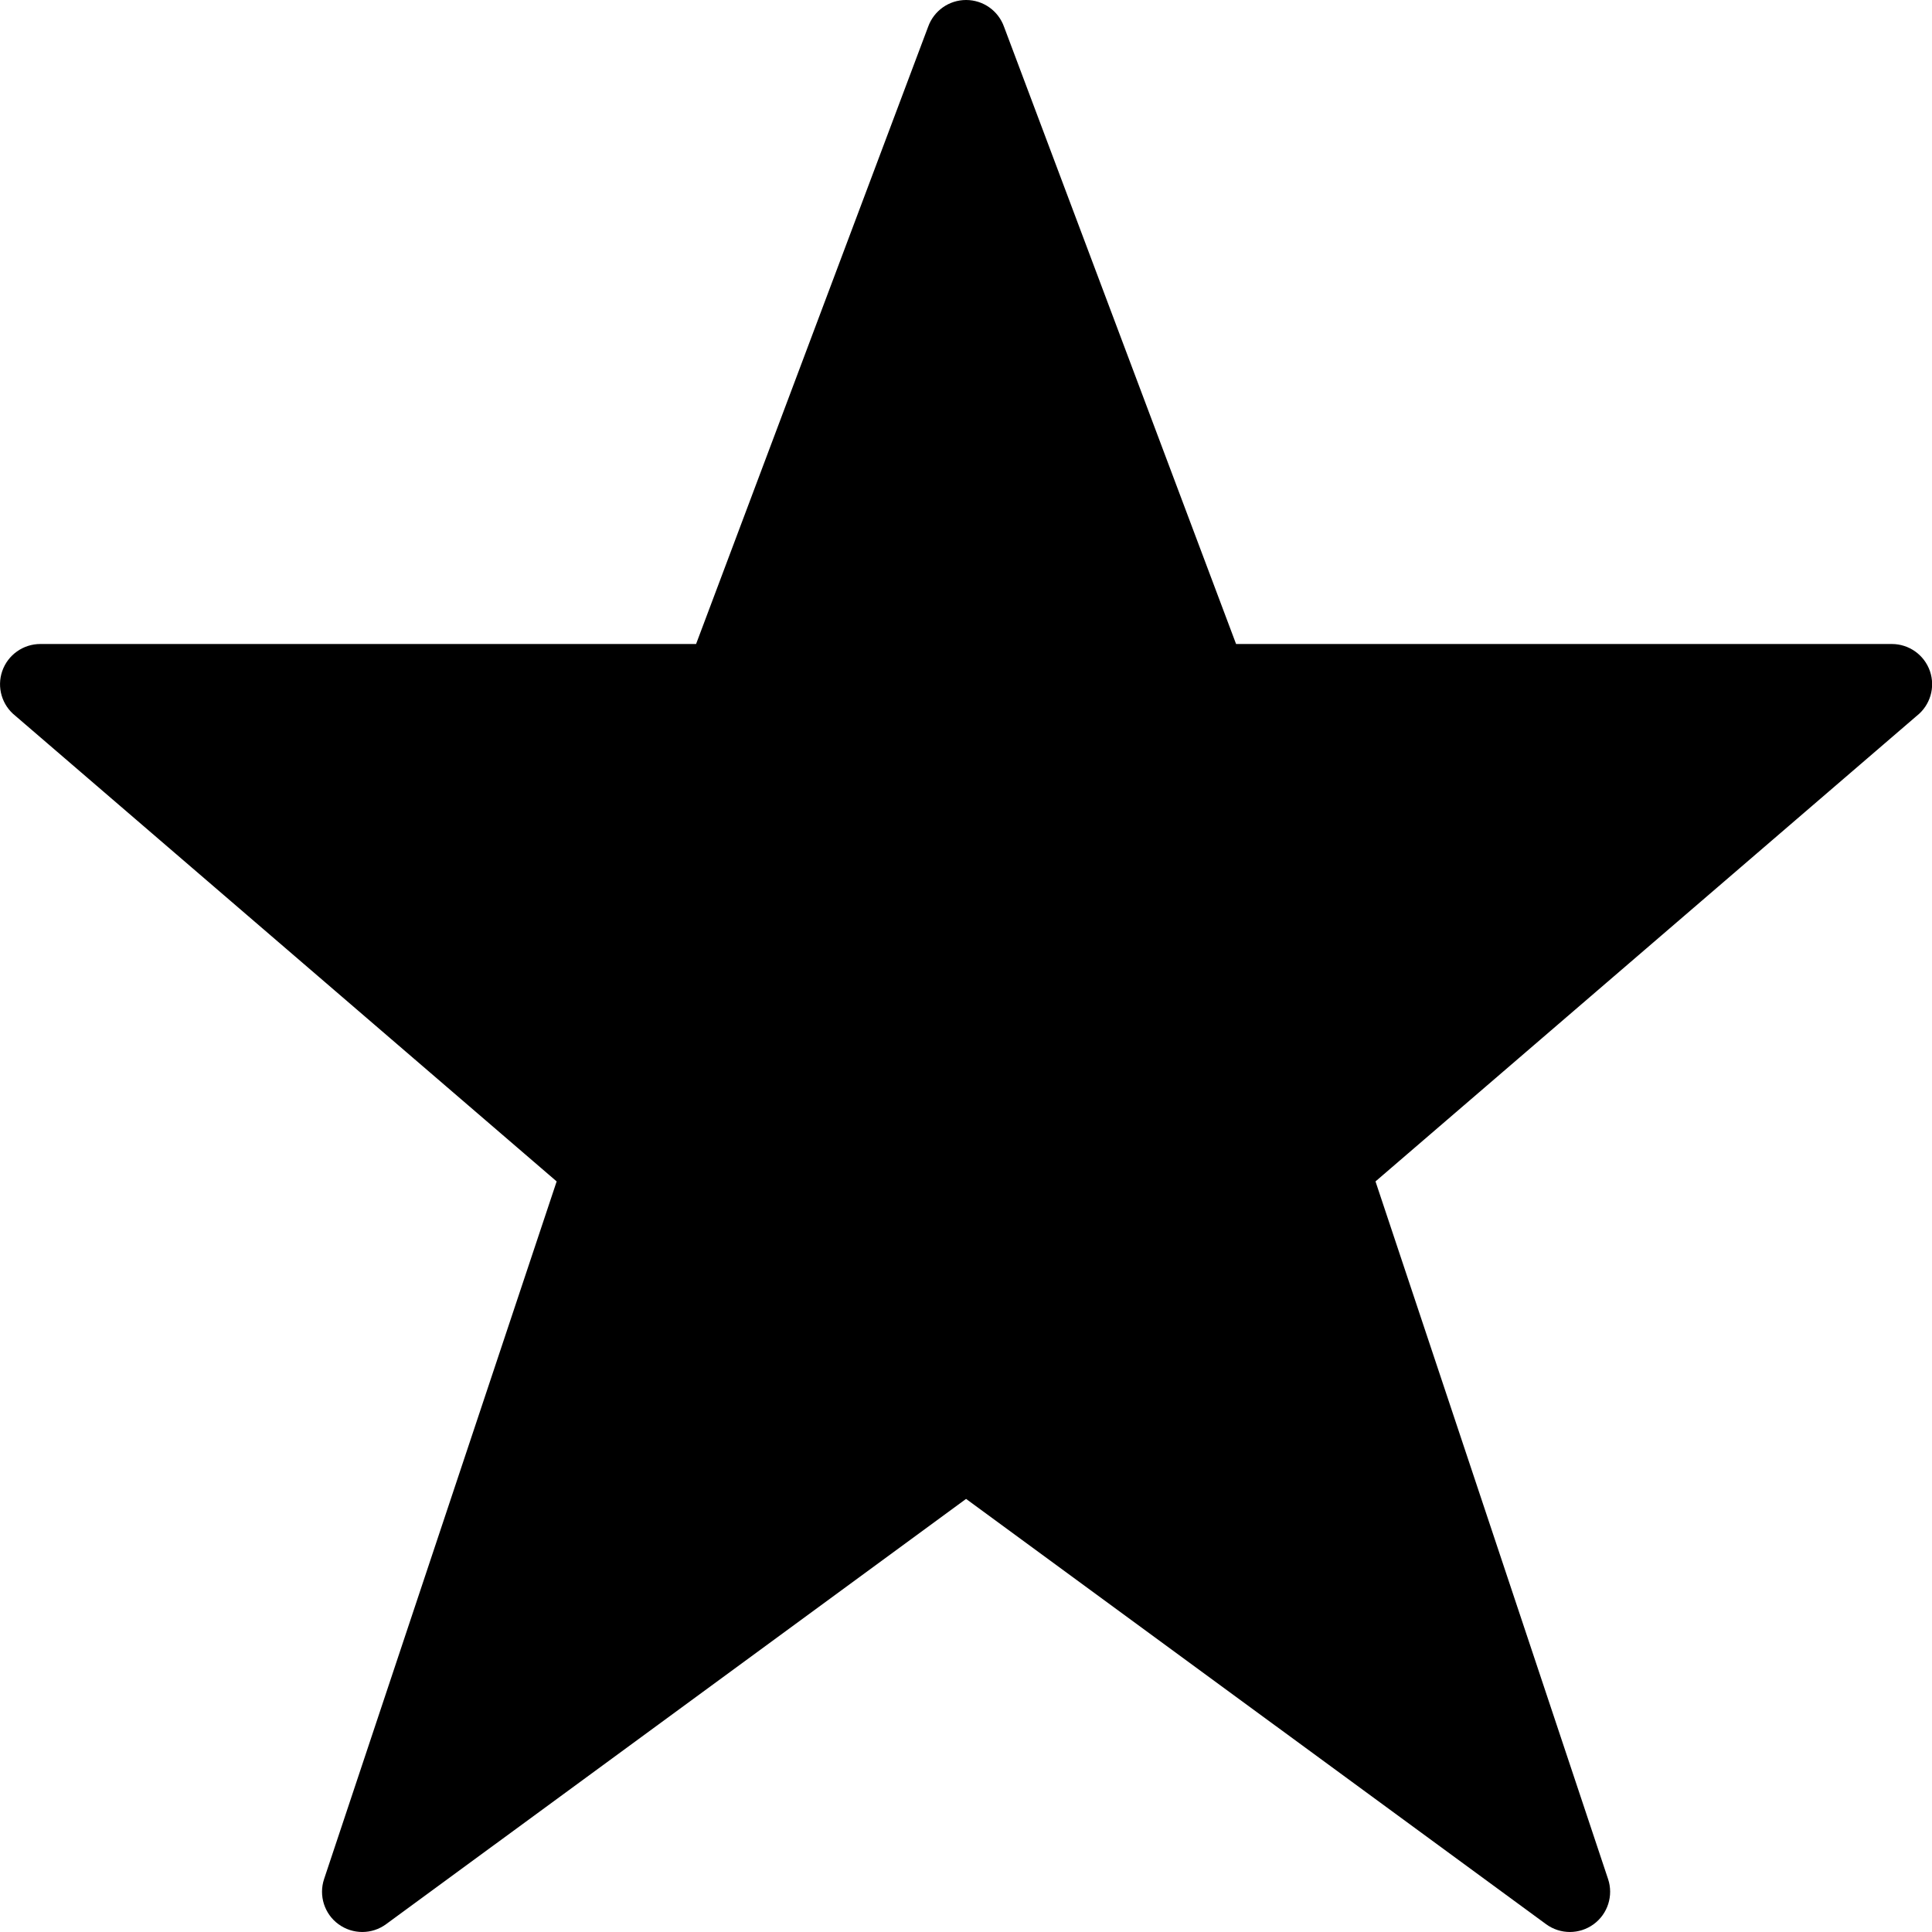 <?xml version="1.0" encoding="UTF-8"?>
<svg width="24px" height="24px" viewBox="0 0 24 24" version="1.1" xmlns="http://www.w3.org/2000/svg" xmlns:xlink="http://www.w3.org/1999/xlink">
    <!-- Generator: Sketch 42 (36781) - http://www.bohemiancoding.com/sketch -->
    <title>star</title>
    <desc>Created with Sketch.</desc>
    <defs></defs>
    <g id="Icons" stroke="none" stroke-width="1">
        <g id="star">
            <path d="M23.974,8.336 C23.904,8.135 23.714,8 23.501,8 L15.355,8 L12.473,0.334 C12.402,0.134 12.214,0 12.001,0 C11.788,0 11.6,0.134 11.529,0.334 L8.647,8 L0.501,8 C0.288,8 0.098,8.135 0.028,8.336 C-0.042,8.538 0.024,8.761 0.192,8.893 L6.915,14.676 L4.026,23.342 C3.957,23.548 4.03,23.777 4.206,23.904 C4.382,24.032 4.62,24.032 4.796,23.903 L12.001,18.62 L19.206,23.903 C19.382,24.032 19.62,24.032 19.796,23.904 C19.972,23.776 20.045,23.548 19.976,23.342 L17.087,14.676 L23.81,8.893 C23.978,8.761 24.044,8.538 23.974,8.336 L23.974,8.336 Z"></path>
        </g>
    </g>
</svg>